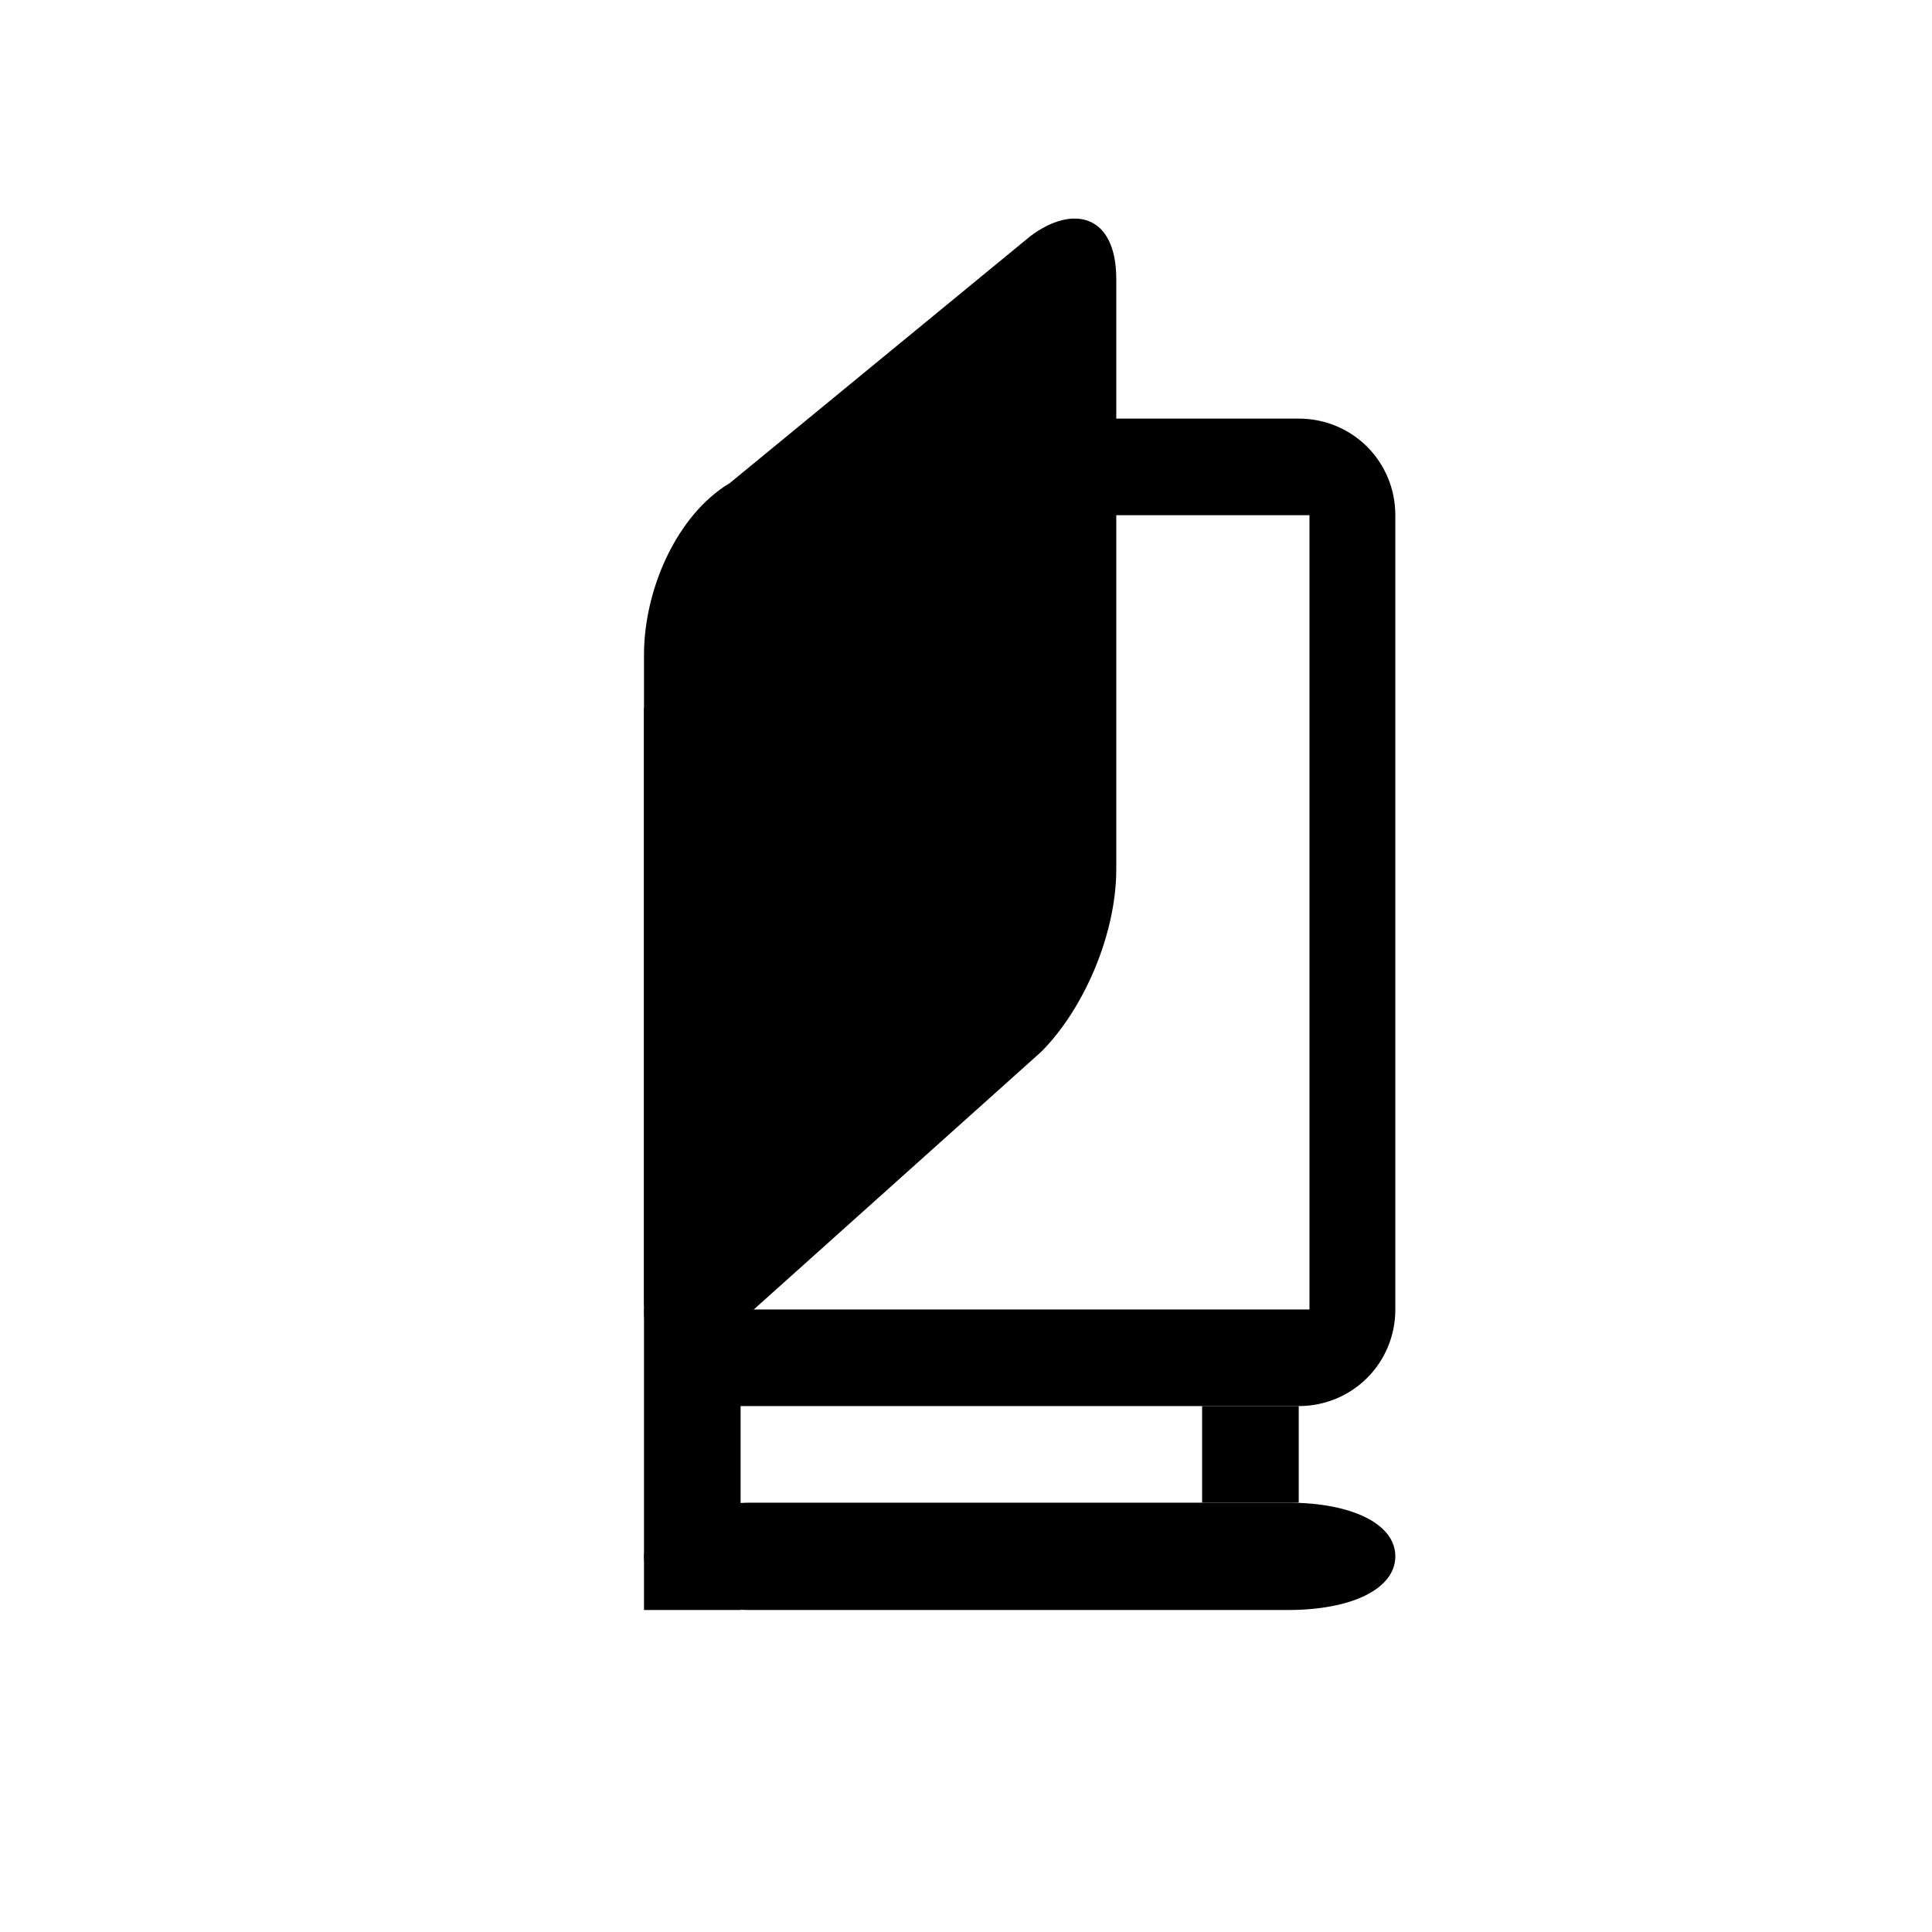 <?xml version="1.0" encoding="utf-8"?>
<!-- Generator: Adobe Illustrator 21.0.2, SVG Export Plug-In . SVG Version: 6.00 Build 0)  -->
<svg version="1.1" id="Layer_1" xmlns:sketch="http://www.bohemiancoding.com/sketch/ns"
	 xmlns="http://www.w3.org/2000/svg" xmlns:xlink="http://www.w3.org/1999/xlink" x="0px" y="0px" width="18px" height="18px"
	 viewBox="0 0 18 18" enable-background="new 0 0 18 18" xml:space="preserve">
<rect id="Rectangle-10" x="11.2" y="13.1" sketch:type="MSShapeGroup" width="0.9" height="0.9">
</rect>
<path id="Rectangle-11" sketch:type="MSShapeGroup" d="M6,12.2h0.9v1.6V15H6V12.2z"/>
<path id="Rectangle-12" sketch:type="MSShapeGroup" d="M7,14h5c0.6,0,1,0.2,1,0.5l0,0c0,0.3-0.4,0.5-1,0.5H7c-0.6,0-1-0.2-1-0.5l0,0
	C6,14.3,6.4,14,7,14z"/>
<path id="Shape" sketch:type="MSShapeGroup" d="M6.9,4.8L6.9,4.8v7.4c0,0,0,0,0,0h5.3c0,0,0,0,0,0V4.8c0,0,0,0,0,0L6.9,4.8
	C6.9,4.8,6.9,4.8,6.9,4.8L6.9,4.8L6.9,4.8z M6.9,4.8c0,0,1.3-0.9,1.7-0.9h3.5c0.5,0,0.9,0.4,0.9,0.9v7.4c0,0.5-0.4,0.9-0.9,0.9H6.9
	c-0.5,0-0.9-0.4-0.9-0.9V6.6L6.9,4.8z"/>
<path id="Rectangle-4" sketch:type="MSShapeGroup" d="M6,6.1c0-0.6,0.3-1.3,0.8-1.6l2.8-2.3C10,1.9,10.4,2,10.4,2.6v5.5
	c0,0.6-0.3,1.3-0.7,1.7l-2.9,2.6C6.3,12.8,6,12.6,6,12.1V6.1z"/>
</svg>
